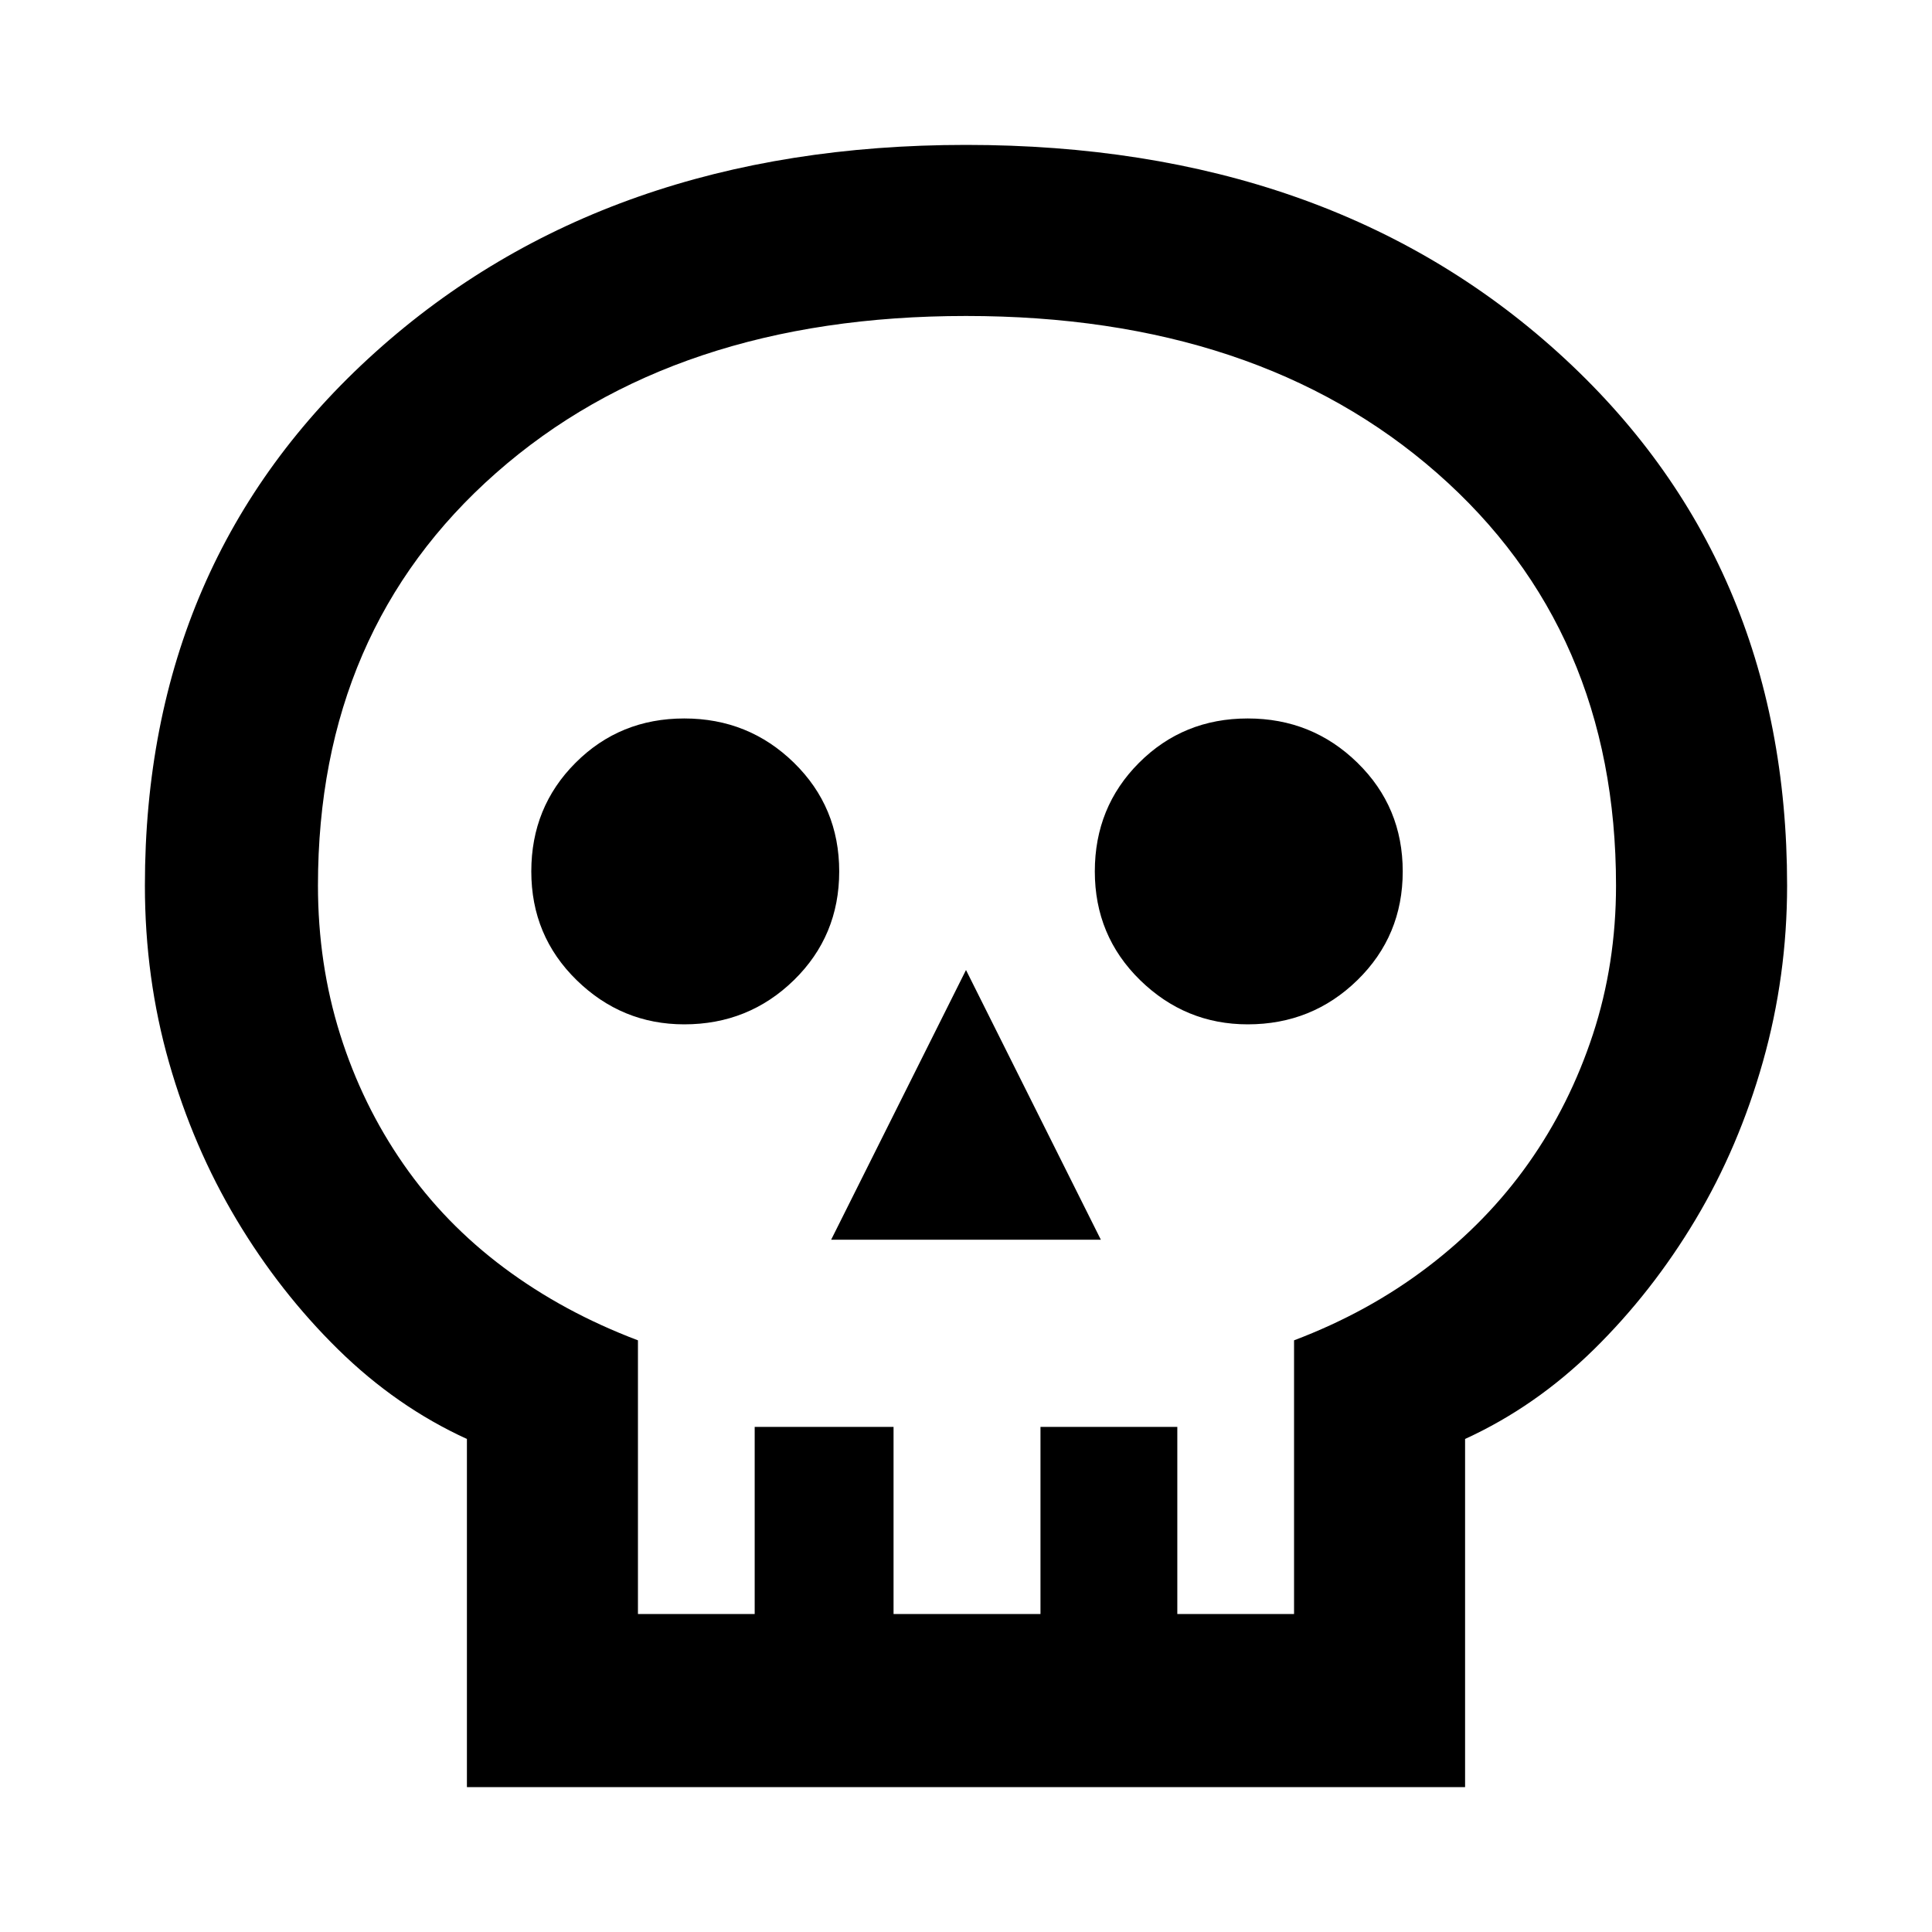 <svg xmlns="http://www.w3.org/2000/svg" height="40" width="40"><path d="M9.667 37v-7.208Q8.208 29.125 7 27.938 5.792 26.75 4.896 25.25 4 23.75 3.5 22 3 20.25 3 18.333q0-6.75 4.771-11.041Q12.542 3 20 3q7.5 0 12.25 4.292Q37 11.583 37 18.333q0 1.875-.5 3.646t-1.396 3.271q-.896 1.5-2.104 2.688-1.208 1.187-2.667 1.854V37Zm3.541-3.583h2.417v-3.875H18.5v3.875h3.042v-3.875h2.833v3.875h2.417V27.75q1.541-.583 2.77-1.521 1.23-.937 2.084-2.146.854-1.208 1.333-2.666.479-1.459.479-3.084 0-5.291-3.708-8.541T20 6.542q-6.042 0-9.729 3.25-3.688 3.25-3.688 8.541 0 1.625.459 3.084.458 1.458 1.312 2.687.854 1.229 2.084 2.146 1.229.917 2.77 1.5Zm4-7.75h5.584L20 20.083Zm-3.041-4.459q1.333 0 2.271-.916.937-.917.937-2.25 0-1.334-.937-2.25-.938-.917-2.271-.917-1.334 0-2.25.917-.917.916-.917 2.25 0 1.333.938 2.25.937.916 2.229.916Zm11.666 0q1.334 0 2.271-.916.938-.917.938-2.25 0-1.334-.938-2.25-.937-.917-2.271-.917-1.333 0-2.25.917-.916.916-.916 2.25 0 1.333.937 2.25.938.916 2.229.916ZM20 33.417Z"/></svg>